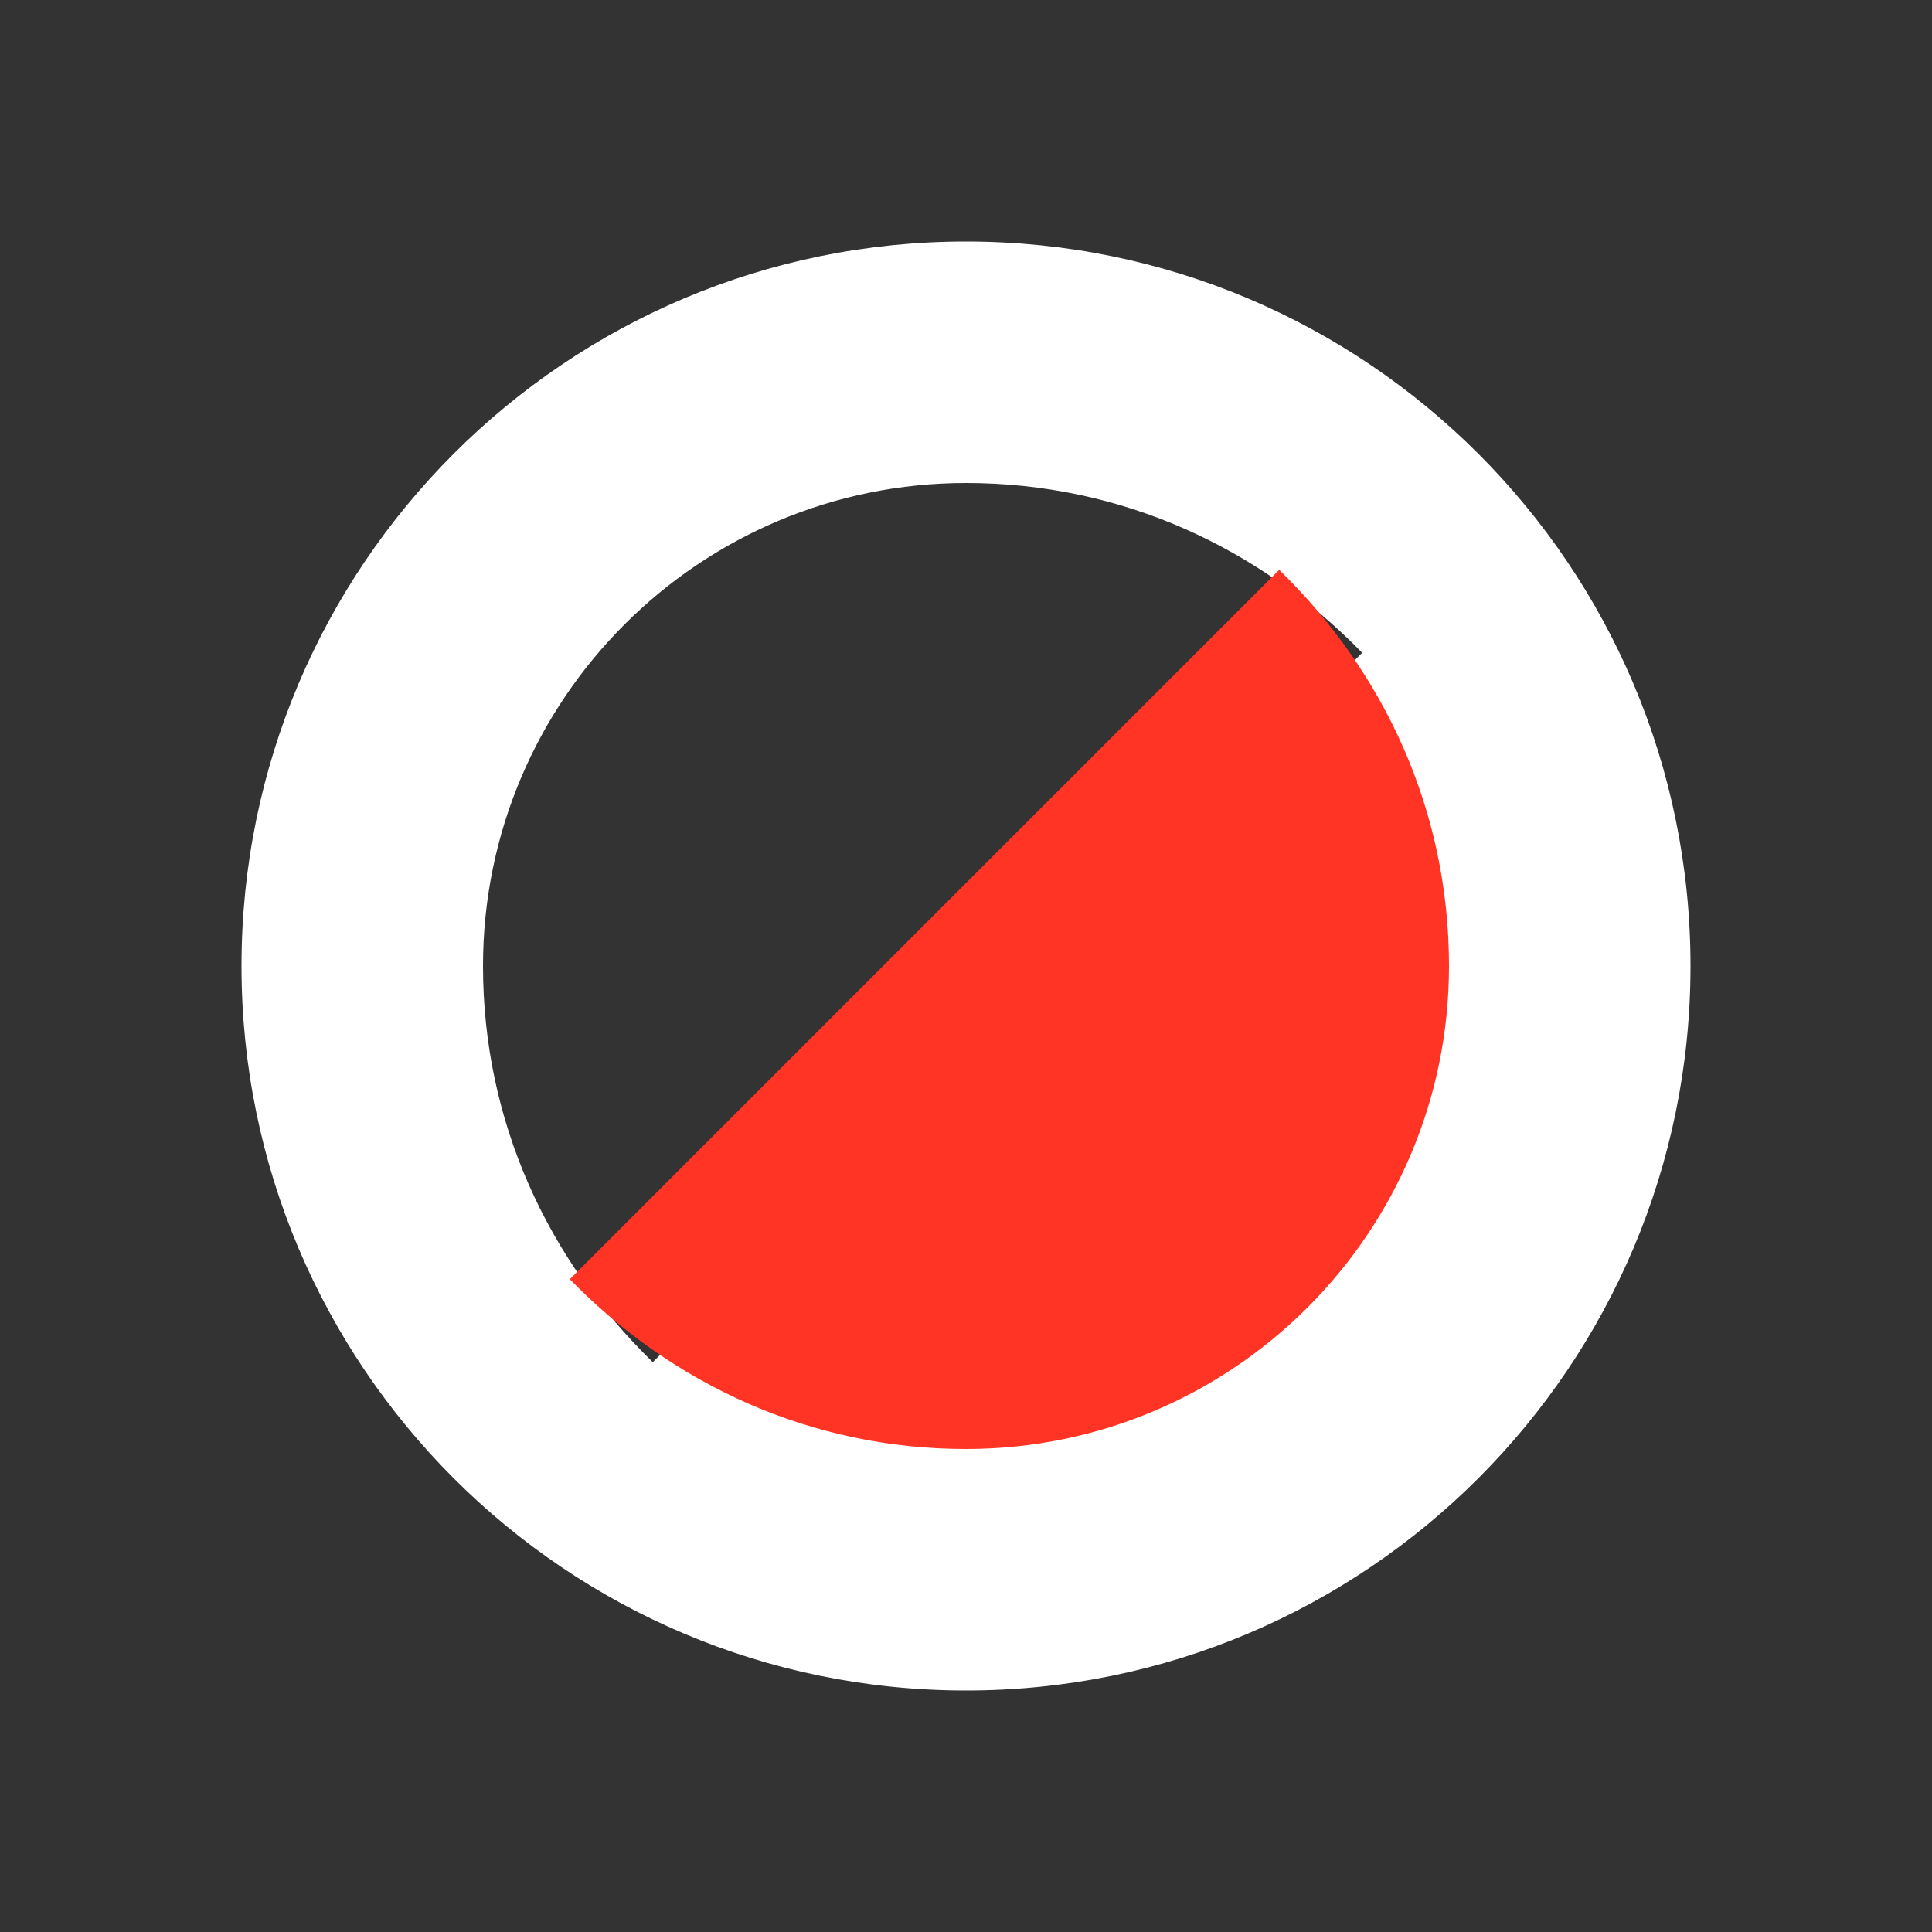 <?xml version="1.0" encoding="UTF-8"?>
<svg width="32" height="32" viewBox="0 0 32 32" fill="none" xmlns="http://www.w3.org/2000/svg">
  <rect x="0" y="0" width="32" height="32" fill="#333333" stroke="none"/>
  <path fill="#ffffff" d="M16 4C9.373 4 4 9.373 4 16C4 22.627 9.373 28 16 28C22.627 28 28 22.627 28 16C28 9.373 22.627 4 16 4ZM16 8C18.577 8 20.87 9.075 22.562 10.812L10.812 22.562C9.075 20.87 8 18.577 8 16C8 11.582 11.582 8 16 8Z"/>
  <path fill="#ff3424" d="M16 24C13.423 24 11.13 22.925 9.438 21.188L21.188 9.438C22.925 11.13 24 13.423 24 16C24 20.418 20.418 24 16 24Z"/>
</svg>